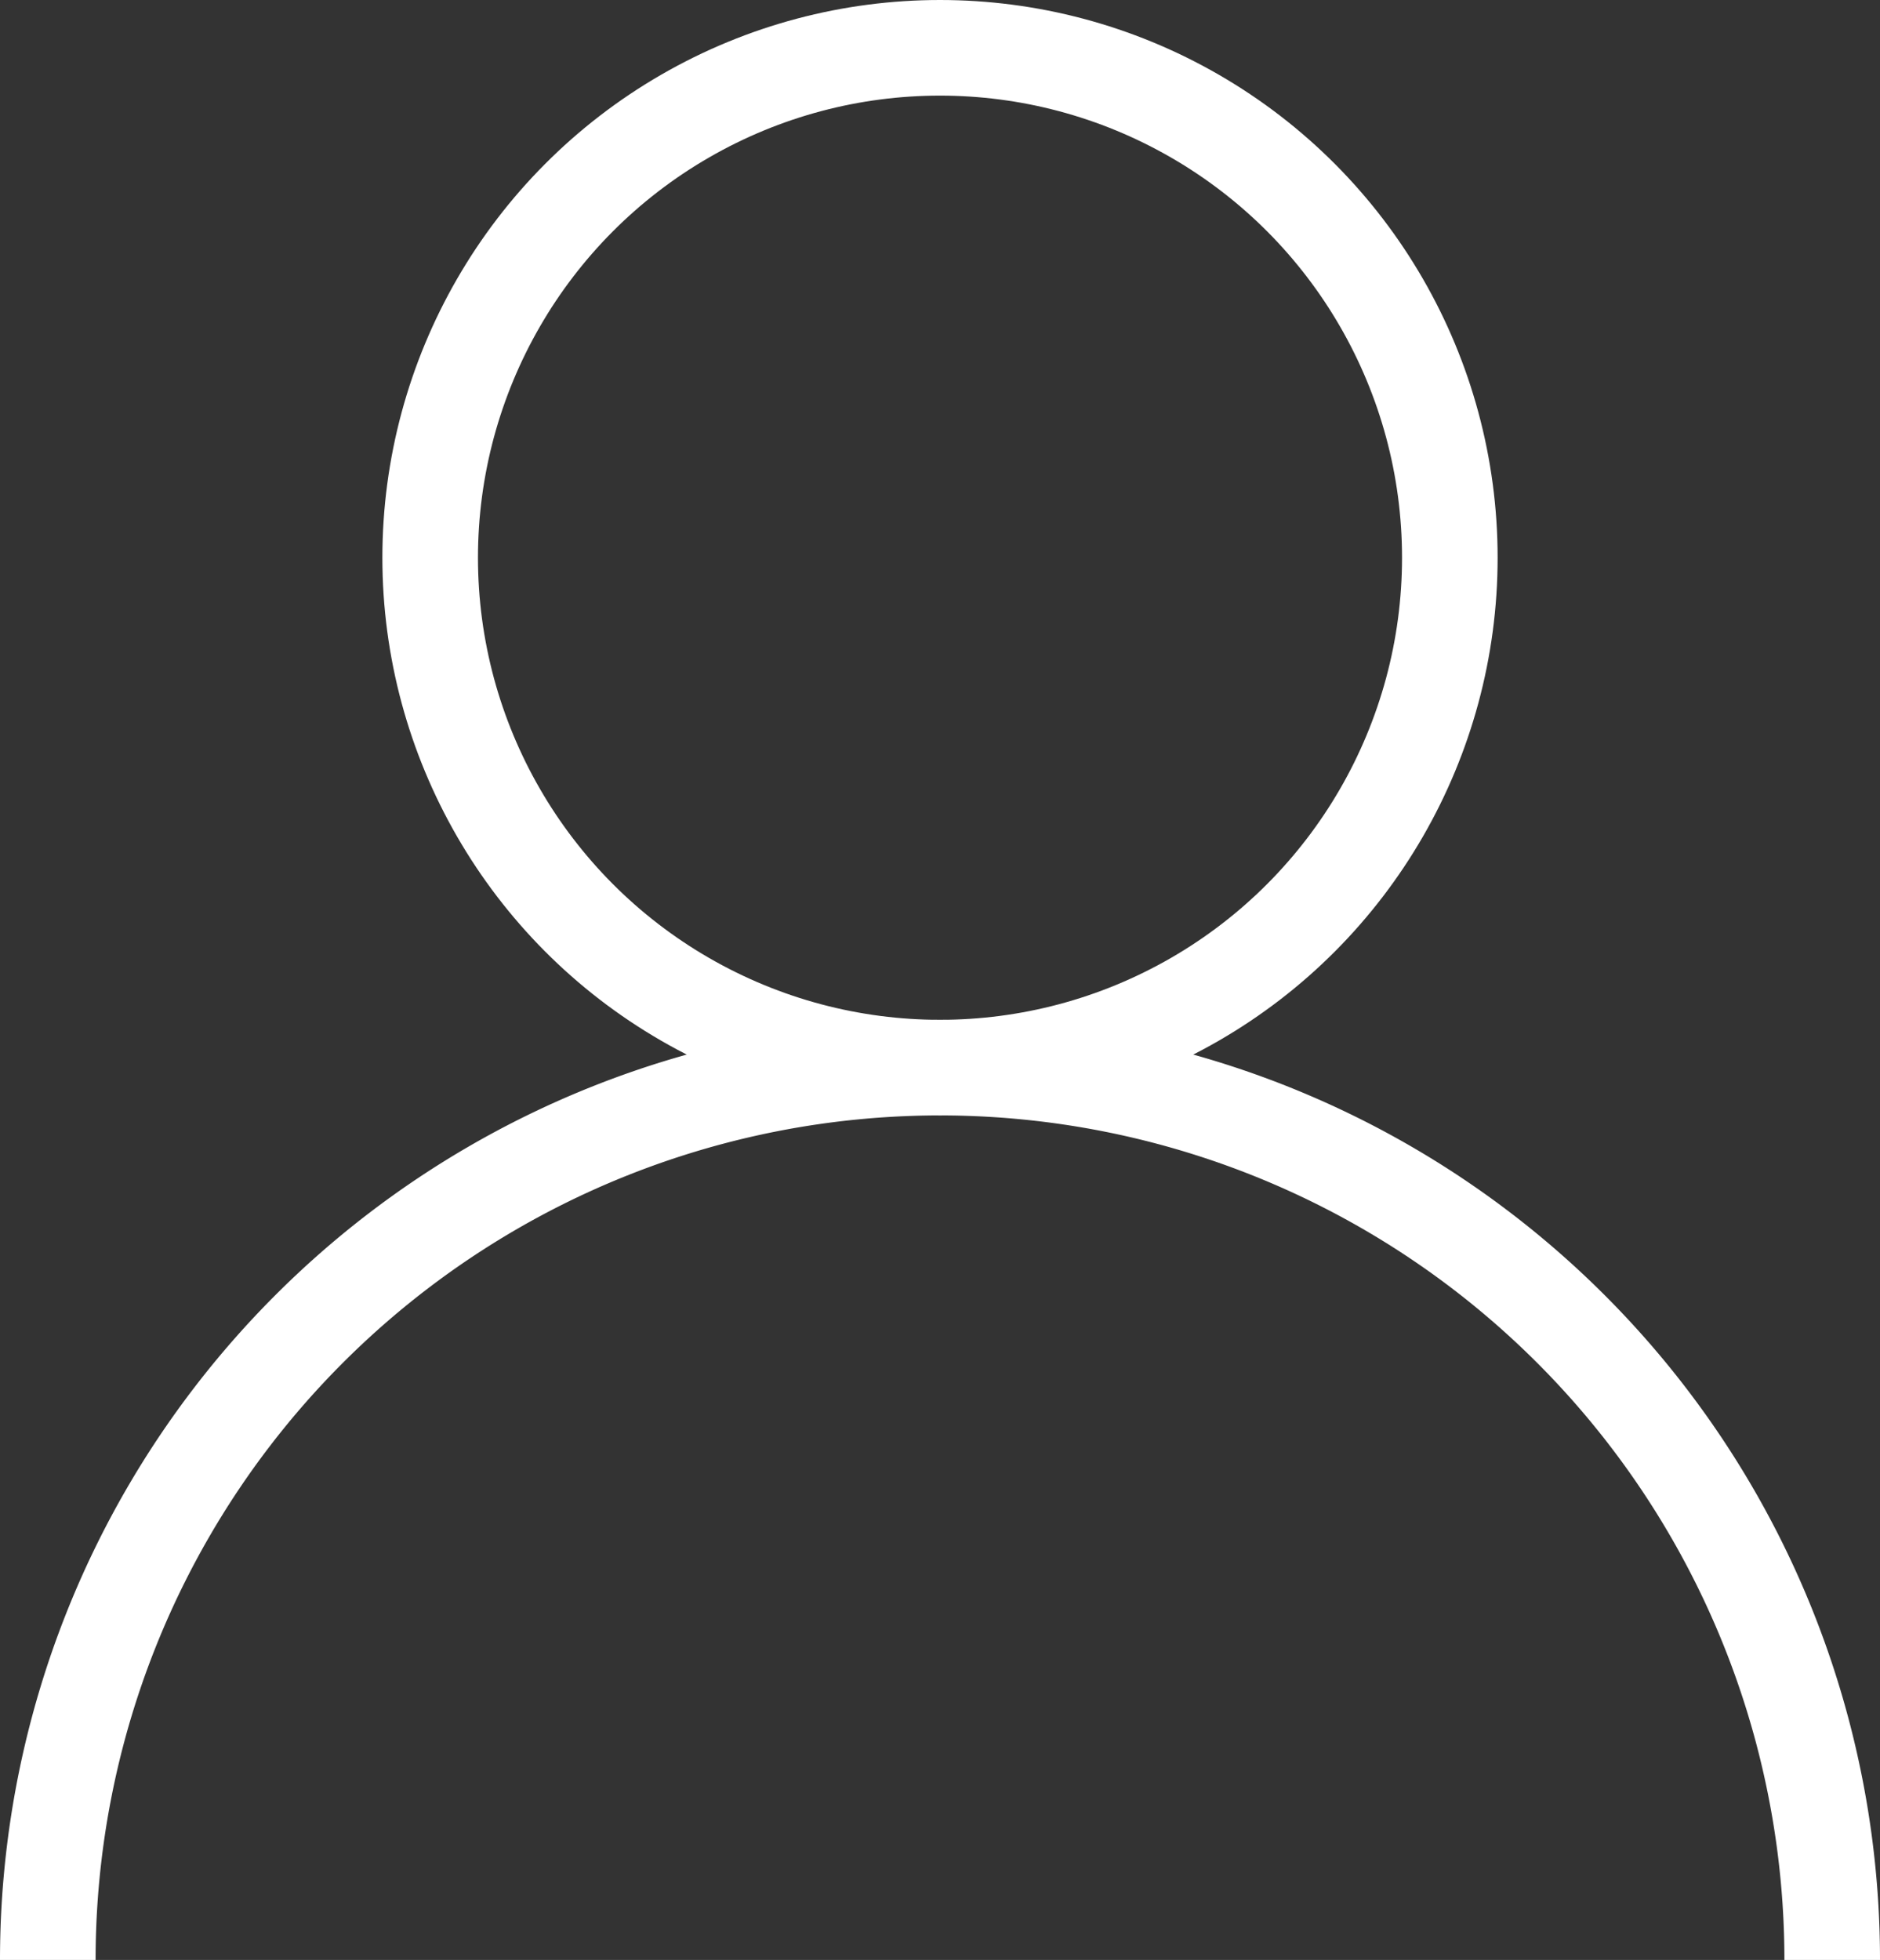 <svg xmlns="http://www.w3.org/2000/svg" viewBox="0 0 29.5 30.75"><rect x="0" y="0" width="29.5" height="30.75" fill="#333333" stroke="none"/><defs><style>.cls-1{fill:none;stroke:#fff;stroke-miterlimit:10;stroke-width:1.5px;}</style></defs><title>btn_01_mypage</title><g id="레이어_2" data-name="레이어 2"><g id="레이어_1-2" data-name="레이어 1"><circle class="cls-1" cx="14.75" cy="8.75" r="8"/><path class="cls-1" d="M.75,30.75a14,14,0,0,1,14-14h0a14,14,0,0,1,14,14"/></g></g></svg>